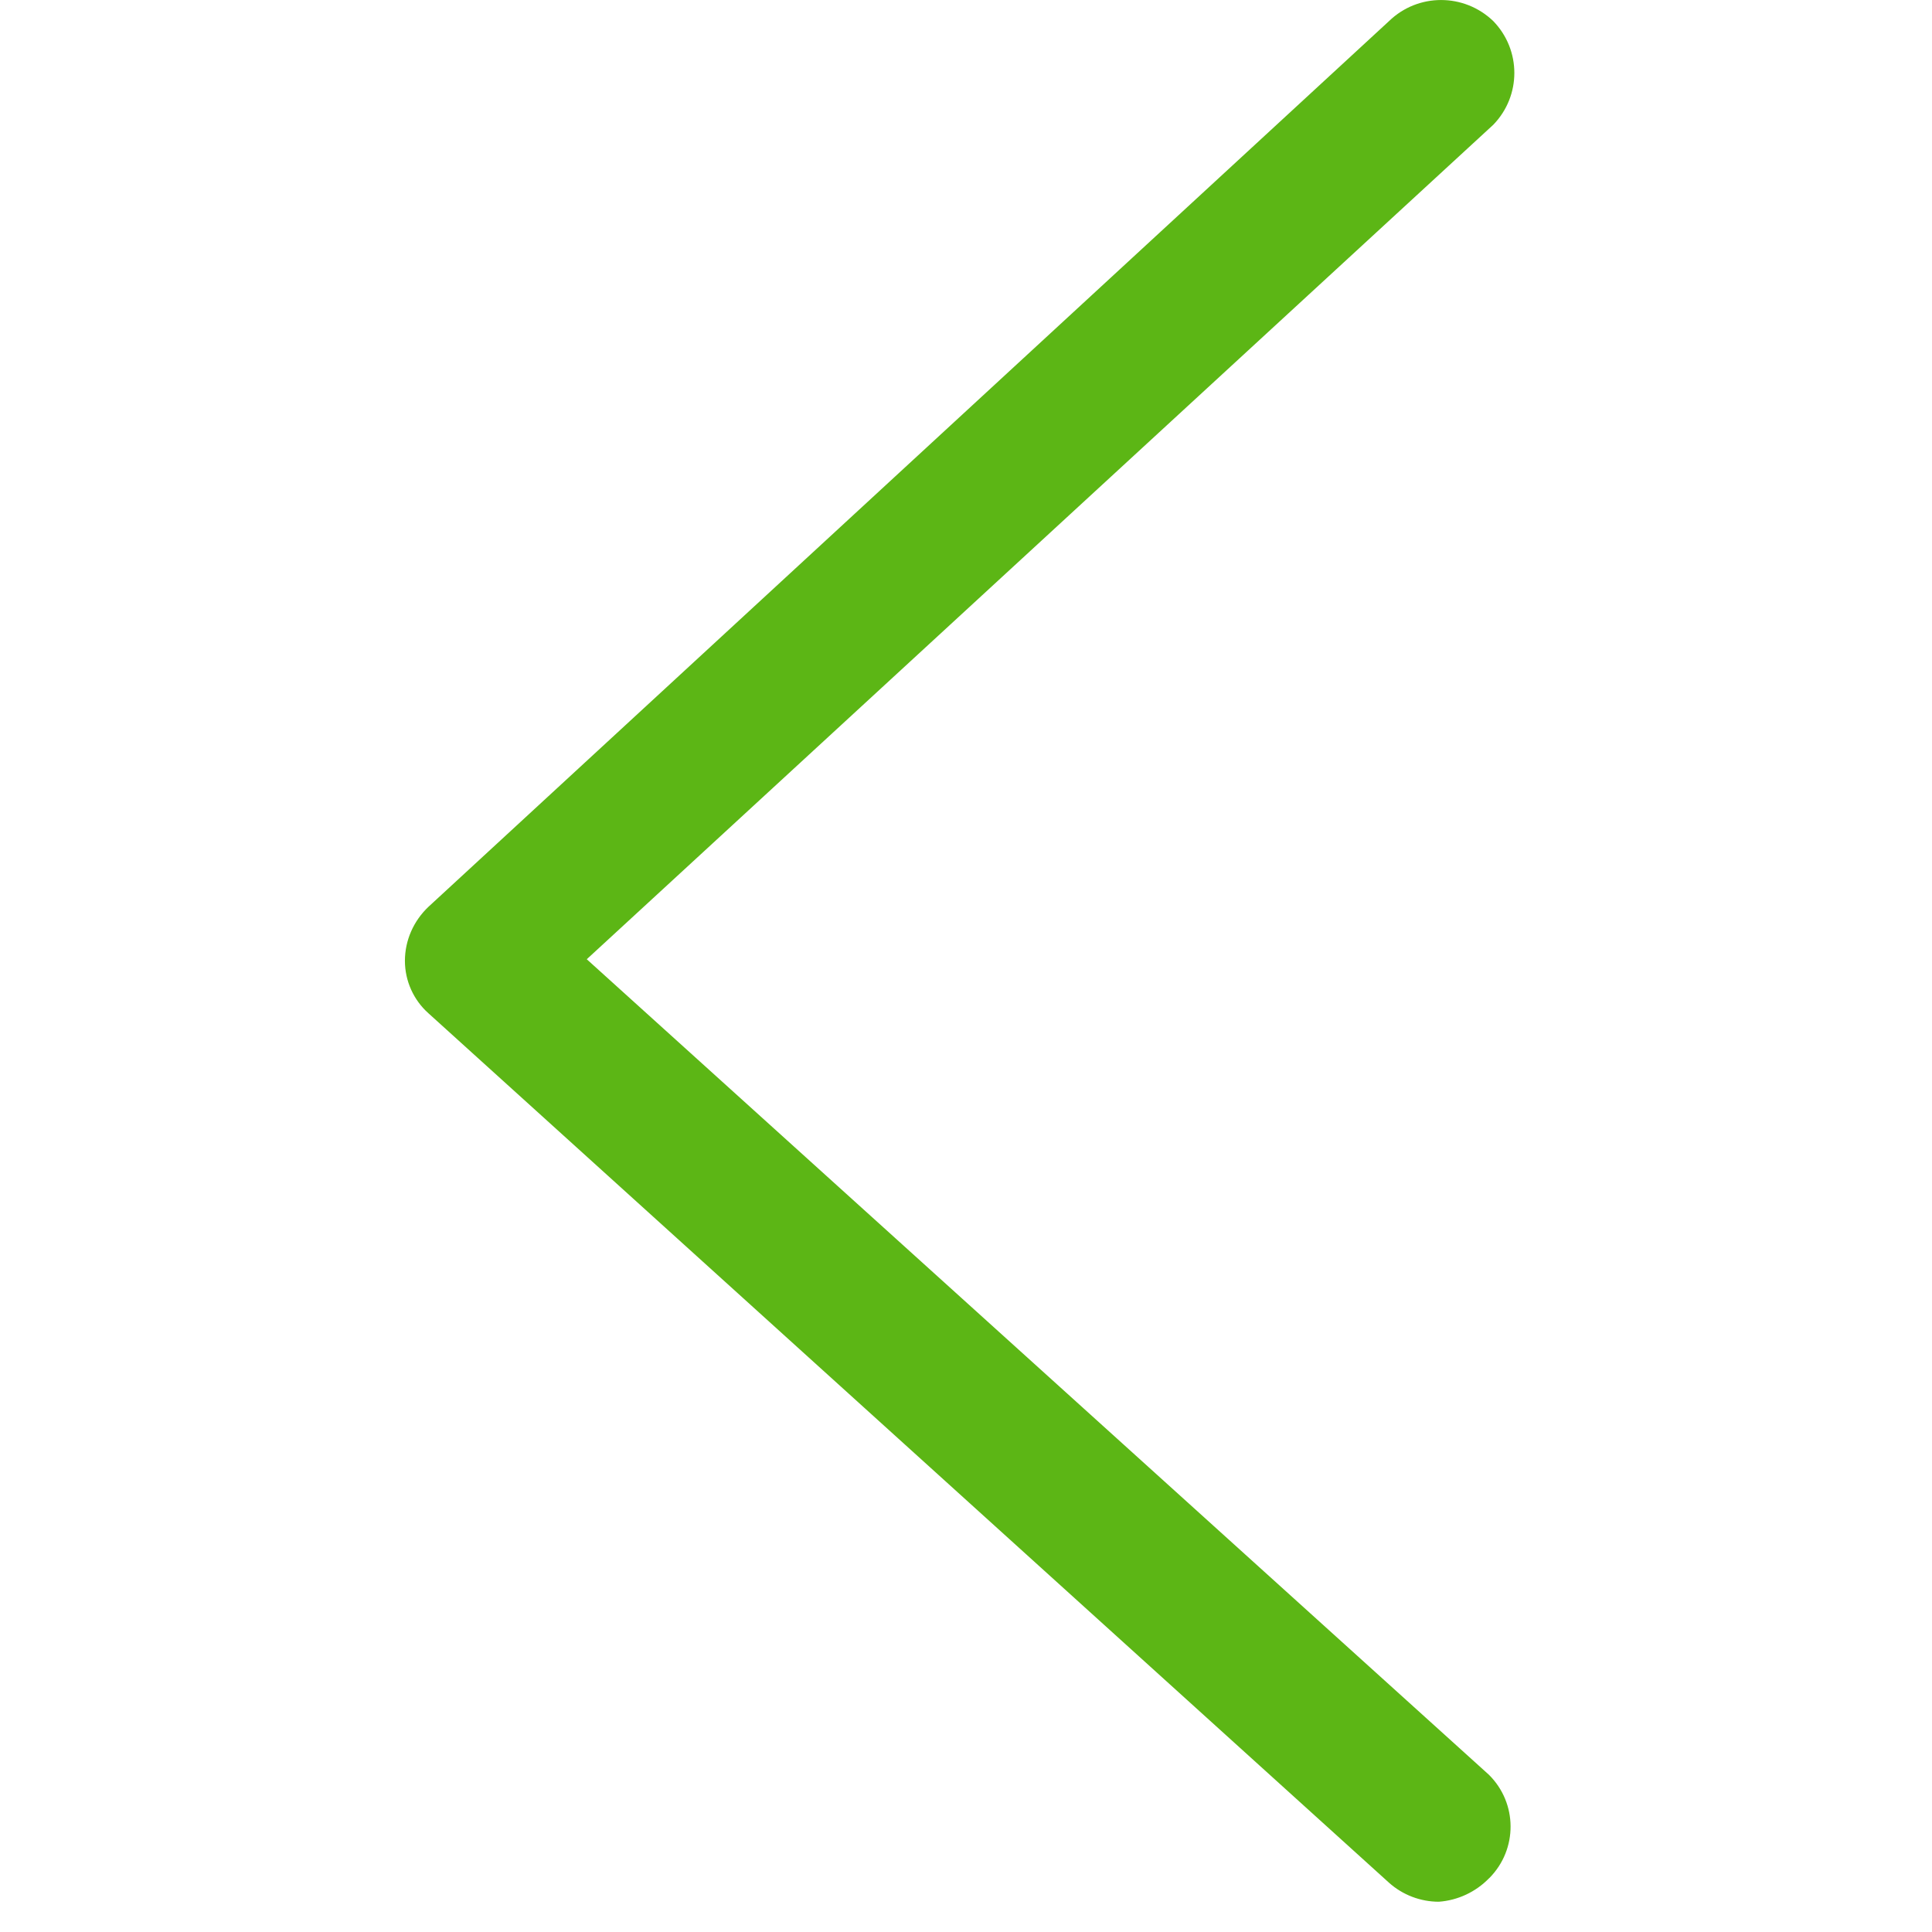 <?xml version="1.0" encoding="UTF-8"?>
<svg width="24px" height="24px" viewBox="0 0 24 24" version="1.1" xmlns="http://www.w3.org/2000/svg" xmlns:xlink="http://www.w3.org/1999/xlink">
    <title>1.Light/Flecha izquierda_1Light</title>
    <g id="Symbols" stroke="none" stroke-width="1" fill="none" fill-rule="evenodd">
        <g id="1.Light/Flecha-izquierda_1Light" fill="#5CB615" fill-rule="nonzero">
            <path d="M17.874,23.624 C17.645,23.624 17.424,23.539 17.255,23.388 L5.323,12.588 C5.138,12.424 5.03,12.185 5.03,11.936 C5.03,11.681 5.138,11.439 5.323,11.264 L17.255,0.262 C17.615,-0.087 18.187,-0.087 18.55,0.262 C18.899,0.622 18.899,1.19 18.55,1.55 L7.289,11.916 L18.496,22.047 C18.852,22.4 18.855,22.971 18.503,23.328 L18.496,23.334 C18.331,23.503 18.109,23.607 17.874,23.624 Z" id="Path"></path>
        </g>
    </g>
</svg>
